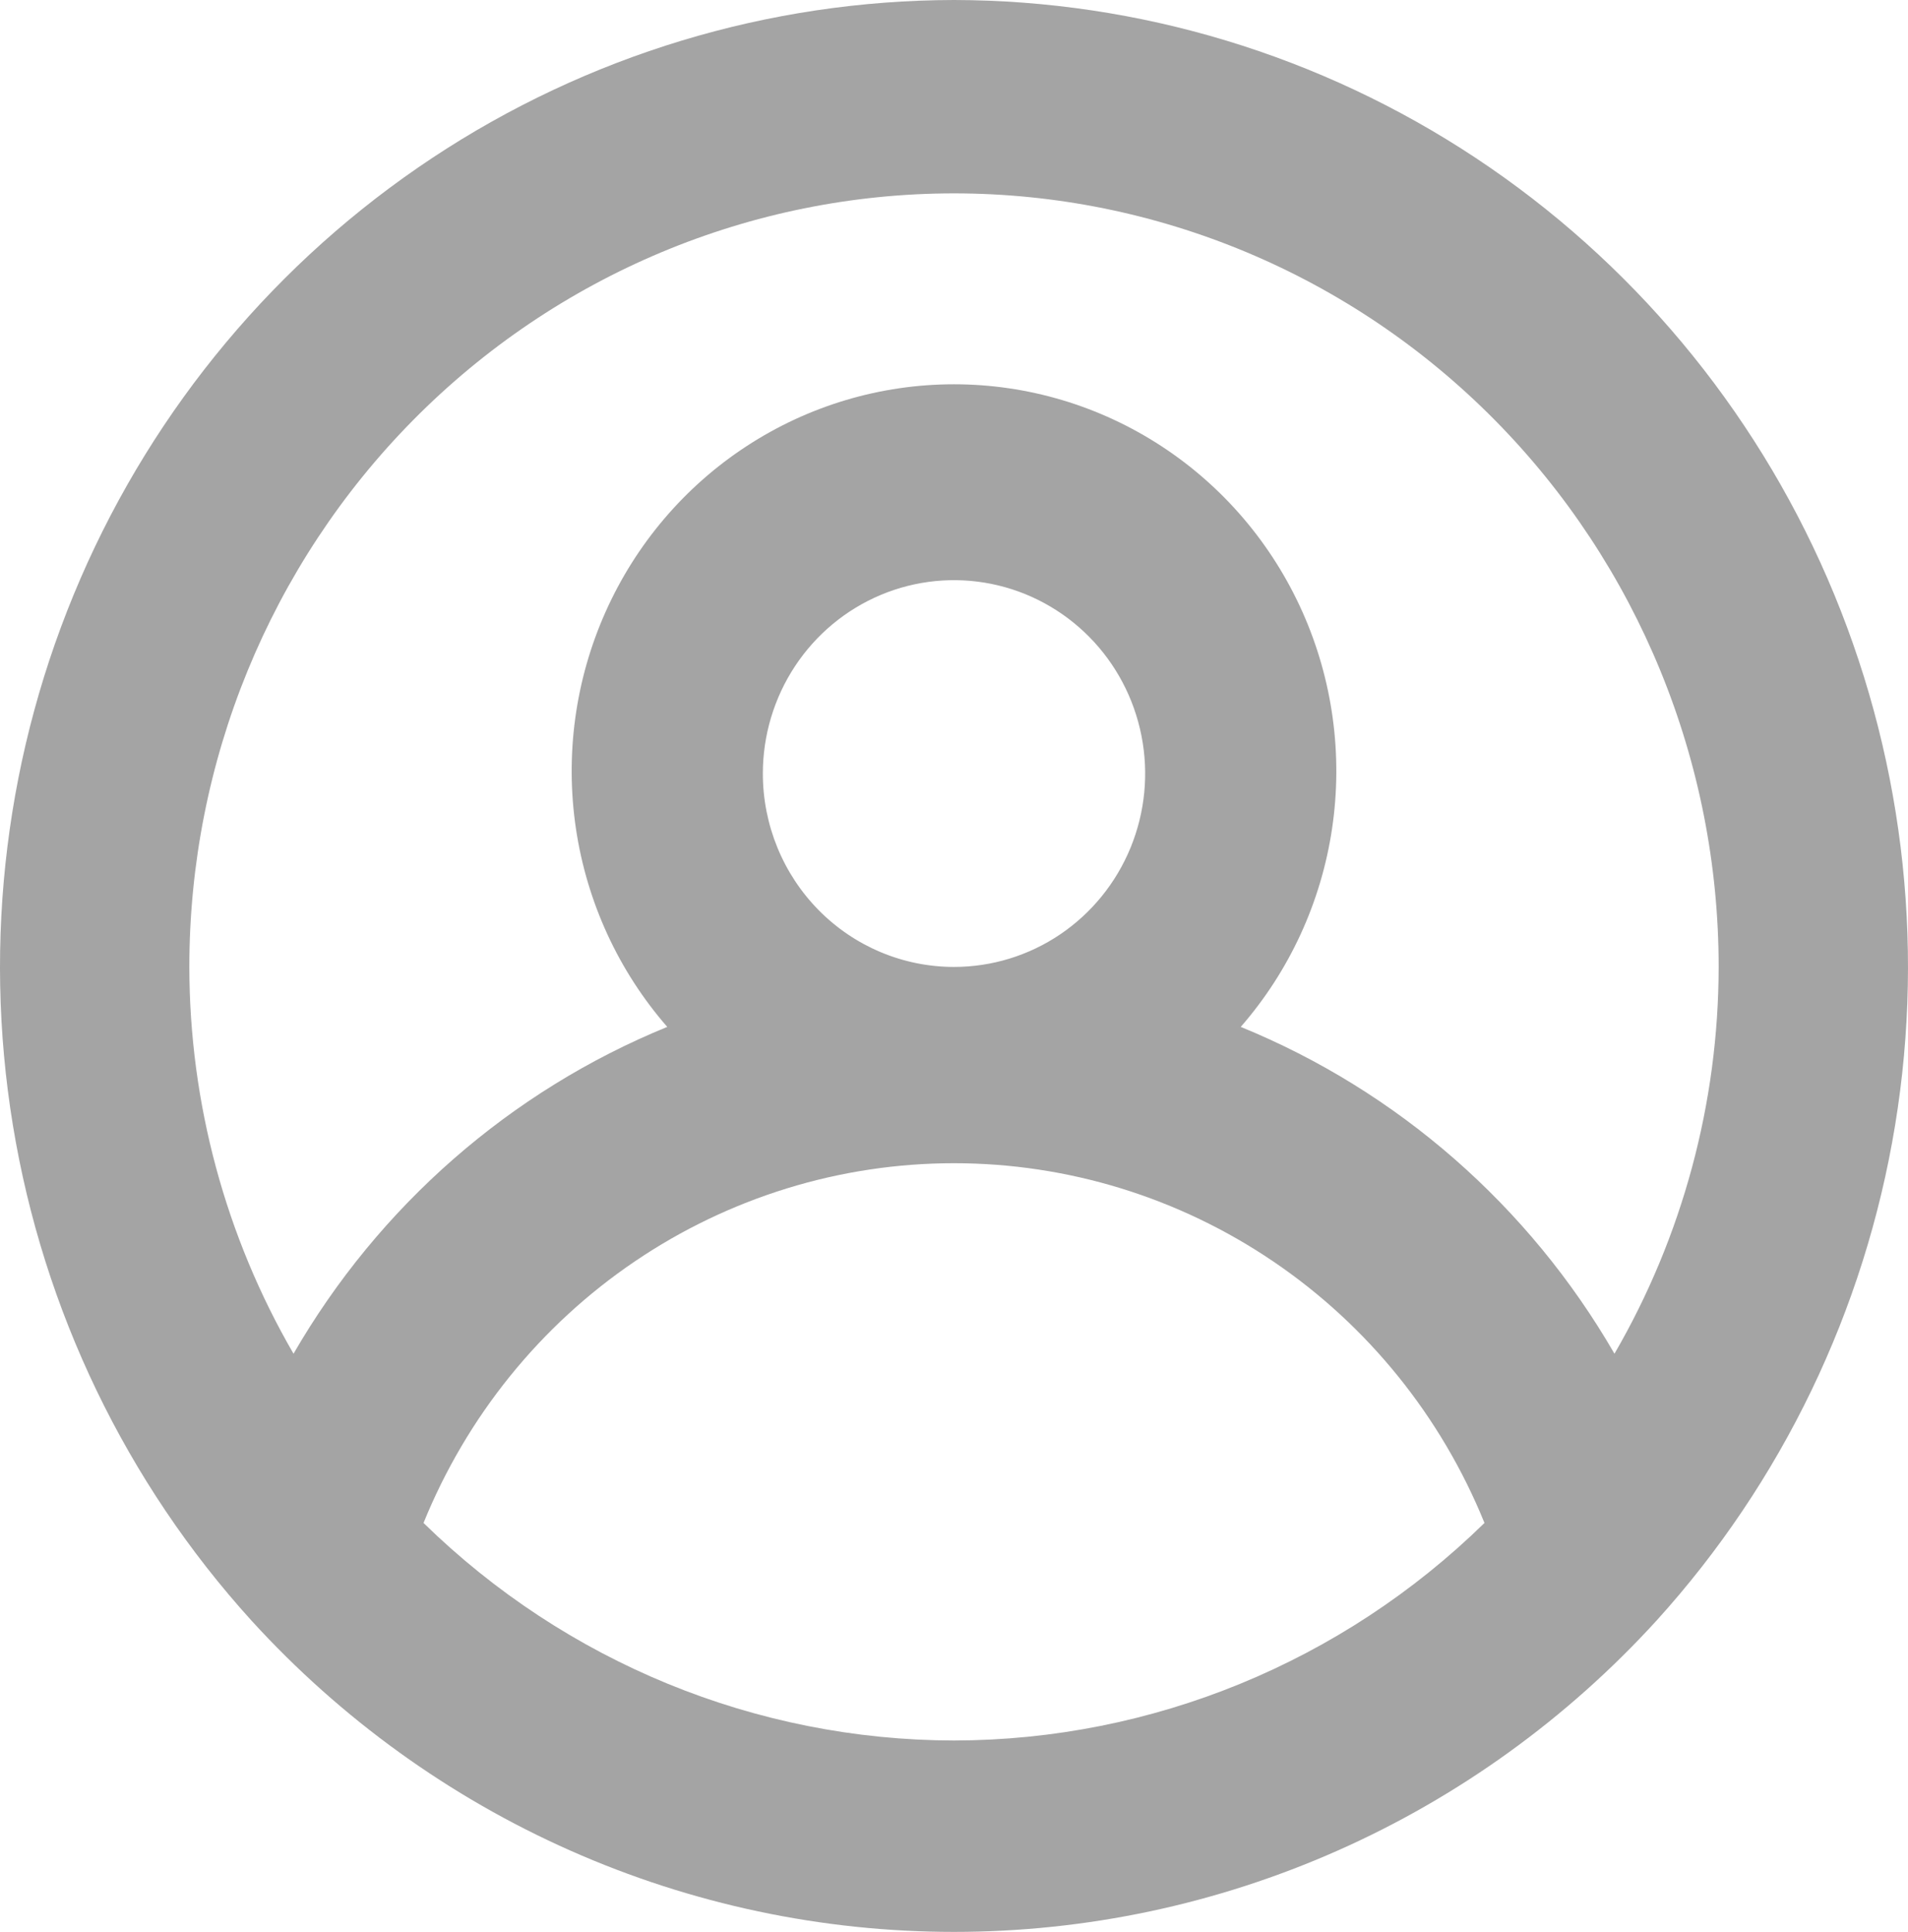 <svg width="81" height="82" viewBox="0 0 81 82" fill="none" xmlns="http://www.w3.org/2000/svg">
<path d="M40.5 0C32.63 0.015 24.934 2.345 18.35 6.705C11.766 11.066 6.577 17.269 3.416 24.559C0.256 31.849 -0.741 39.911 0.548 47.764C1.837 55.617 5.356 62.921 10.676 68.787C14.476 72.953 19.087 76.278 24.22 78.552C29.353 80.826 34.896 82 40.5 82C46.104 82 51.647 80.826 56.78 78.552C61.913 76.278 66.524 72.953 70.324 68.787C75.644 62.921 79.163 55.617 80.452 47.764C81.741 39.911 80.744 31.849 77.584 24.559C74.423 17.269 69.234 11.066 62.65 6.705C56.066 2.345 48.37 0.015 40.5 0ZM40.5 73.876C32.094 73.863 24.021 70.553 17.98 64.642C19.814 60.125 22.934 56.262 26.944 53.544C30.954 50.825 35.673 49.373 40.5 49.373C45.327 49.373 50.046 50.825 54.056 53.544C58.066 56.262 61.186 60.125 63.02 64.642C56.979 70.553 48.906 73.863 40.5 73.876ZM32.385 32.834C32.385 31.21 32.861 29.623 33.752 28.274C34.644 26.924 35.911 25.872 37.394 25.25C38.877 24.629 40.509 24.466 42.083 24.783C43.657 25.1 45.103 25.882 46.239 27.03C47.373 28.178 48.146 29.64 48.459 31.233C48.773 32.825 48.612 34.475 47.998 35.975C47.383 37.475 46.343 38.757 45.009 39.659C43.674 40.561 42.105 41.042 40.5 41.042C38.348 41.042 36.283 40.178 34.761 38.638C33.24 37.099 32.385 35.011 32.385 32.834ZM68.539 57.459C64.913 51.187 59.334 46.308 52.673 43.587C54.739 41.218 56.085 38.295 56.55 35.171C57.015 32.047 56.578 28.853 55.293 25.974C54.008 23.094 51.929 20.651 49.305 18.937C46.681 17.223 43.624 16.311 40.5 16.311C37.376 16.311 34.319 17.223 31.695 18.937C29.071 20.651 26.992 23.094 25.707 25.974C24.422 28.853 23.985 32.047 24.45 35.171C24.915 38.295 26.261 41.218 28.327 43.587C21.667 46.308 16.087 51.187 12.461 57.459C9.572 52.481 8.045 46.815 8.038 41.042C8.038 32.334 11.458 23.983 17.546 17.825C23.634 11.668 31.891 8.208 40.5 8.208C49.109 8.208 57.366 11.668 63.454 17.825C69.542 23.983 72.962 32.334 72.962 41.042C72.955 46.815 71.428 52.481 68.539 57.459Z" fill="#A4A4A4"/>
</svg>
